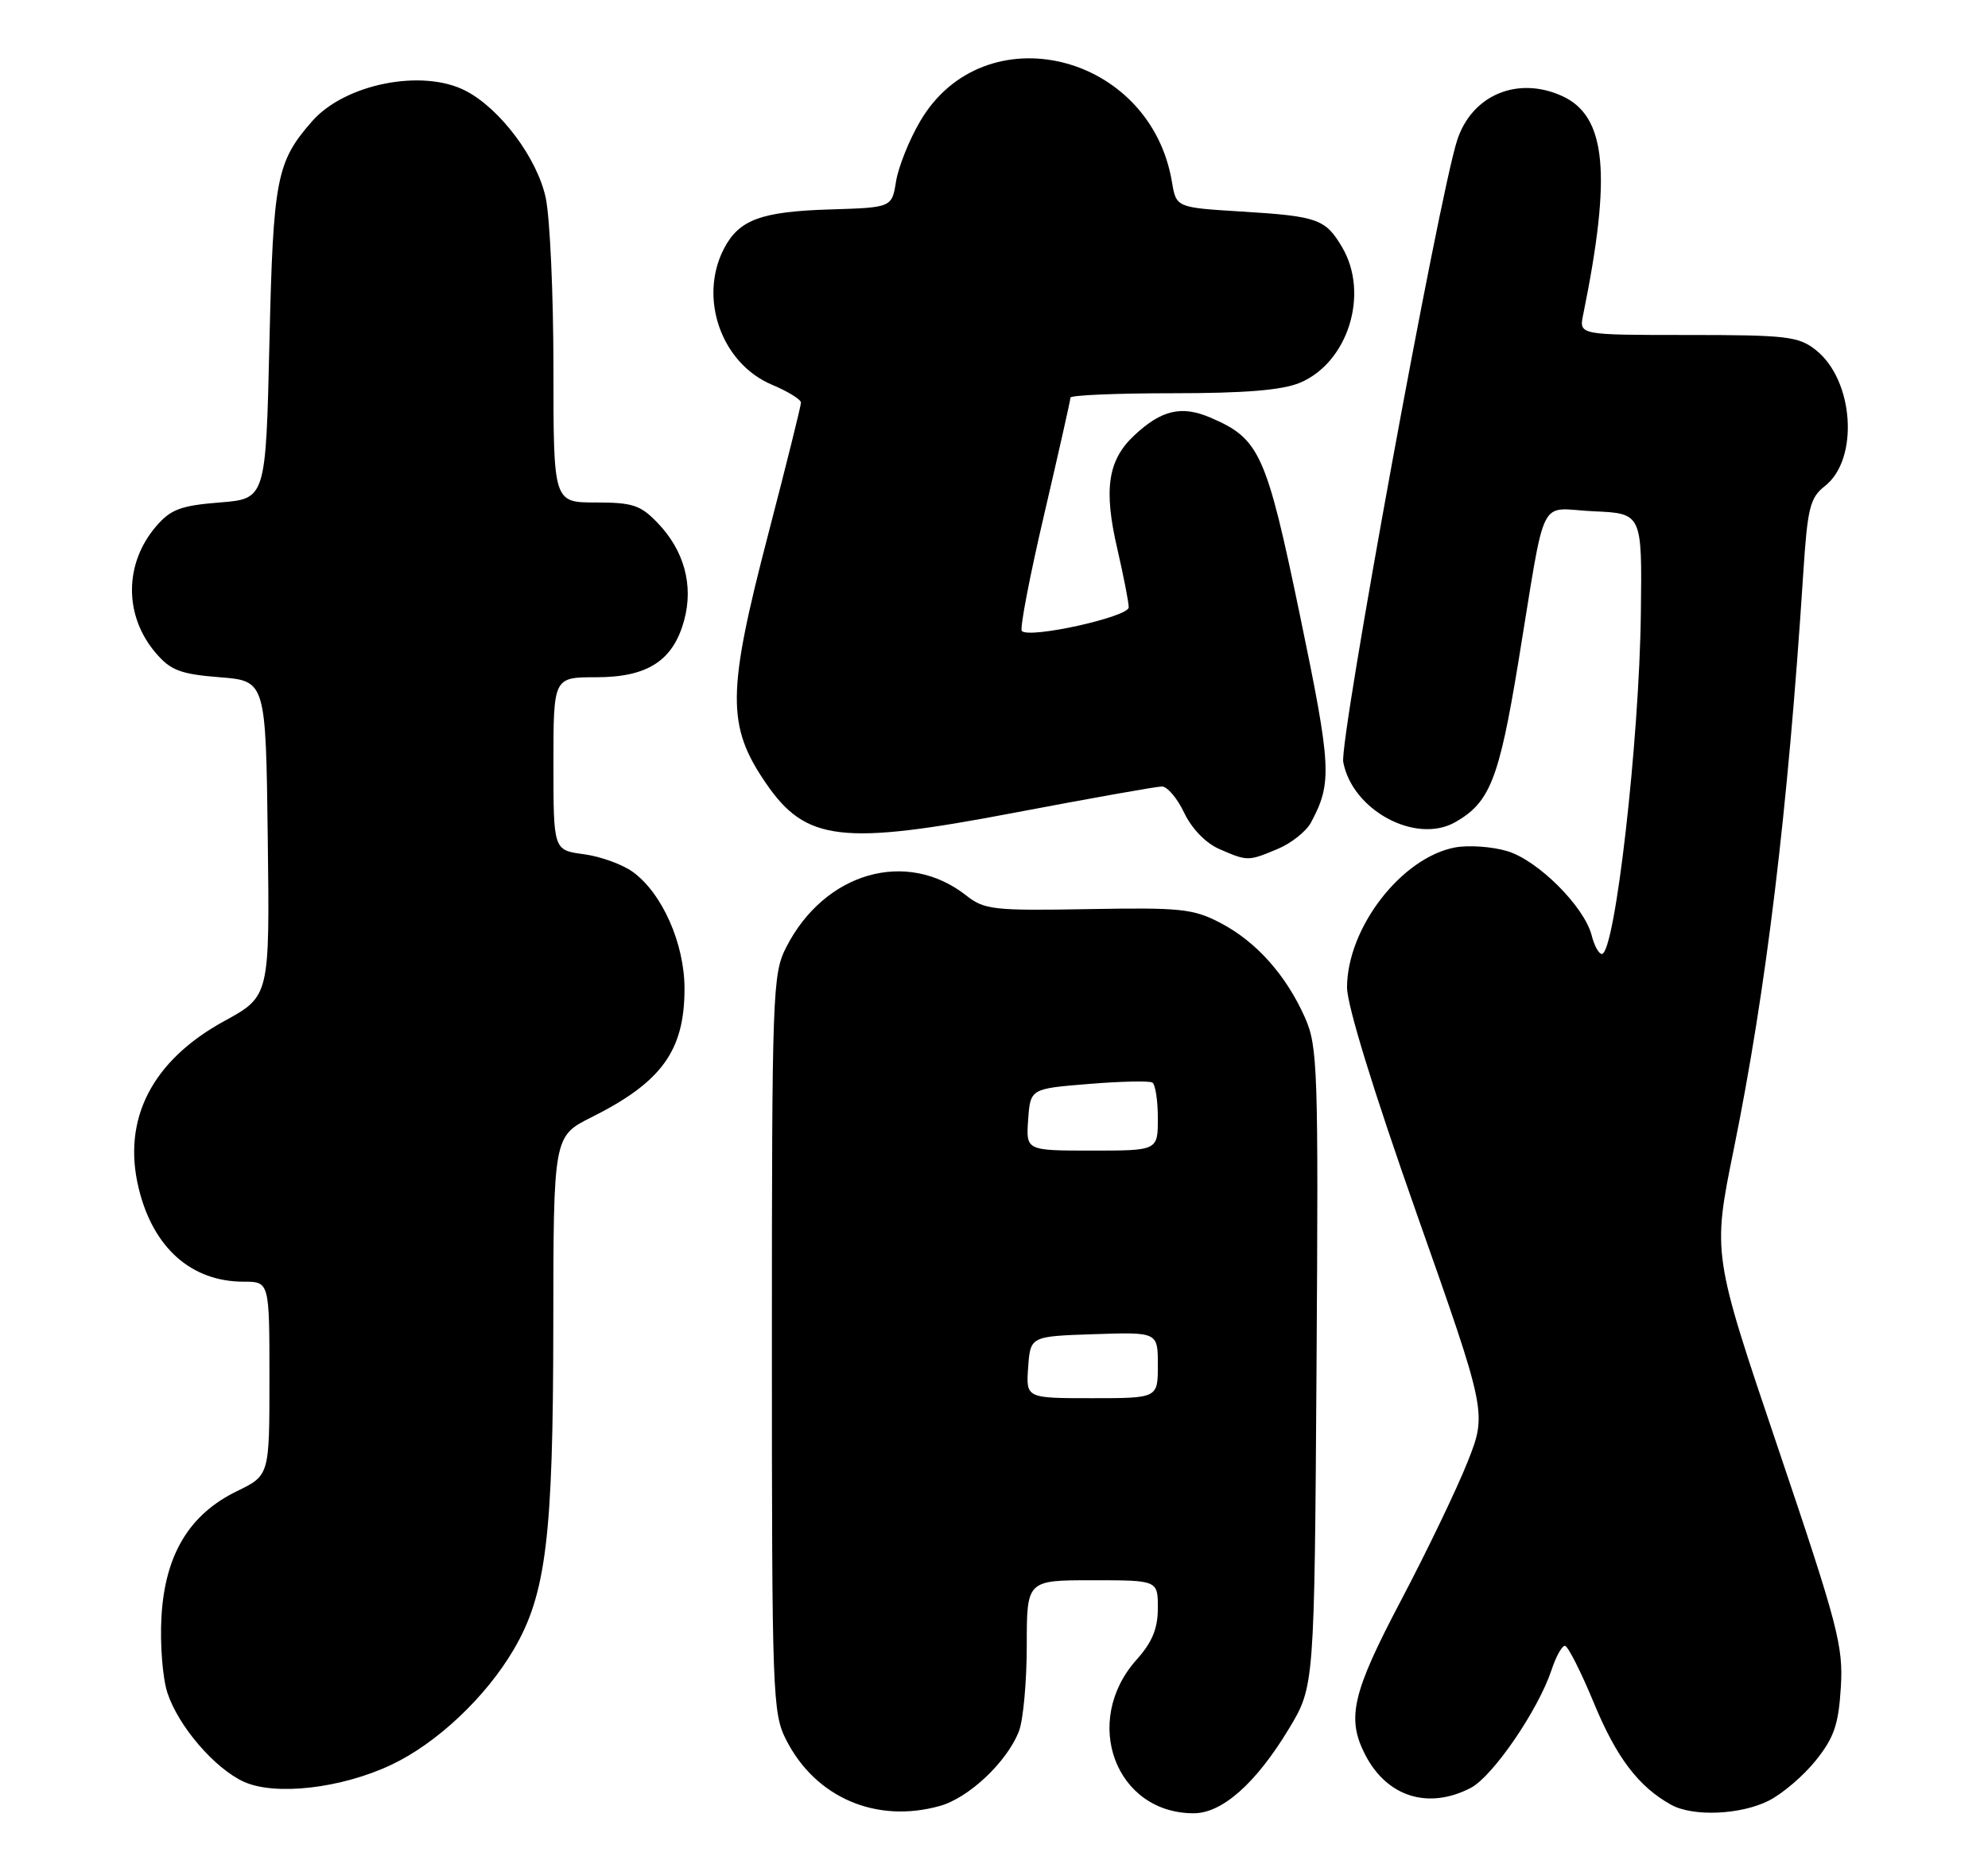 <?xml version="1.0" encoding="UTF-8" standalone="no"?>
<!DOCTYPE svg PUBLIC "-//W3C//DTD SVG 1.1//EN" "http://www.w3.org/Graphics/SVG/1.1/DTD/svg11.dtd" >
<svg xmlns="http://www.w3.org/2000/svg" xmlns:xlink="http://www.w3.org/1999/xlink" version="1.1" viewBox="0 0 273 256">
 <g >
 <path fill="currentColor"
d=" M 129.04 248.00 C 133.07 246.89 138.36 241.87 139.94 237.68 C 140.52 236.14 141.00 230.85 141.00 225.93 C 141.00 217.00 141.00 217.00 150.00 217.00 C 159.00 217.00 159.00 217.00 159.00 220.82 C 159.00 223.63 158.23 225.51 156.07 227.92 C 148.50 236.40 153.19 249.00 163.92 249.00 C 167.84 249.00 172.49 244.87 177.00 237.39 C 180.50 231.58 180.50 231.58 180.79 187.77 C 181.06 146.69 180.96 143.70 179.20 139.73 C 176.61 133.90 172.52 129.31 167.62 126.75 C 163.88 124.79 162.19 124.61 149.44 124.84 C 136.44 125.07 135.17 124.93 132.69 122.97 C 124.50 116.53 113.22 119.77 107.96 130.09 C 106.09 133.74 106.00 136.27 106.00 184.50 C 106.00 232.91 106.08 235.25 107.98 238.96 C 112.01 246.85 120.33 250.43 129.04 248.00 Z  M 242.93 247.25 C 244.81 246.29 247.72 243.80 249.38 241.71 C 251.86 238.61 252.48 236.80 252.79 231.71 C 253.14 226.03 252.41 223.24 244.17 198.85 C 235.16 172.21 235.16 172.21 238.08 157.85 C 242.55 135.87 245.51 111.41 247.61 79.03 C 248.21 69.70 248.54 68.36 250.61 66.74 C 255.33 63.03 254.59 52.18 249.34 48.05 C 246.97 46.19 245.35 46.00 231.79 46.00 C 216.84 46.00 216.84 46.00 217.40 43.25 C 221.35 23.88 220.59 15.96 214.53 13.19 C 208.40 10.40 202.11 13.05 200.10 19.27 C 197.58 27.04 183.91 101.69 184.46 104.64 C 185.70 111.28 194.43 115.97 199.84 112.90 C 204.59 110.20 205.85 107.03 208.49 91.00 C 212.41 67.17 211.07 69.86 218.84 70.21 C 225.50 70.50 225.50 70.50 225.33 84.17 C 225.12 101.76 221.77 131.00 219.97 131.00 C 219.56 131.00 218.93 129.86 218.58 128.47 C 217.59 124.52 211.22 118.15 206.99 116.88 C 204.90 116.25 201.68 116.03 199.82 116.37 C 192.46 117.76 185.02 127.38 184.98 135.57 C 184.97 138.02 188.59 149.77 194.58 166.76 C 204.20 194.02 204.20 194.02 201.53 200.76 C 200.06 204.47 195.96 212.99 192.43 219.70 C 185.68 232.50 184.88 235.94 187.49 240.99 C 190.47 246.75 196.14 248.53 201.96 245.52 C 204.99 243.95 211.24 234.82 213.07 229.30 C 213.67 227.48 214.49 226.00 214.90 226.00 C 215.30 226.00 217.10 229.55 218.89 233.88 C 221.98 241.36 225.02 245.36 229.50 247.84 C 232.52 249.50 239.08 249.21 242.93 247.25 Z  M 53.74 242.34 C 59.99 239.39 66.72 233.05 70.56 226.49 C 74.99 218.93 75.96 211.00 75.98 182.27 C 76.00 156.03 76.00 156.03 81.25 153.41 C 90.88 148.59 94.00 144.27 94.00 135.76 C 94.00 129.59 90.94 122.66 86.91 119.74 C 85.49 118.70 82.45 117.60 80.16 117.30 C 76.00 116.74 76.00 116.74 76.00 104.87 C 76.00 93.00 76.00 93.00 81.87 93.00 C 88.95 93.00 92.46 90.72 93.96 85.14 C 95.25 80.37 93.95 75.60 90.33 71.83 C 87.97 69.36 86.89 69.00 81.81 69.00 C 76.00 69.00 76.00 69.00 76.00 50.55 C 76.00 40.40 75.52 29.88 74.94 27.16 C 73.77 21.71 68.69 14.93 63.95 12.47 C 58.01 9.40 47.38 11.51 42.87 16.64 C 37.96 22.24 37.52 24.49 37.00 47.00 C 36.50 68.50 36.50 68.50 30.16 69.00 C 24.82 69.43 23.45 69.94 21.45 72.26 C 17.03 77.40 17.01 84.58 21.42 89.70 C 23.45 92.06 24.79 92.57 30.16 93.00 C 36.50 93.50 36.50 93.50 36.77 115.15 C 37.04 136.80 37.04 136.80 30.77 140.23 C 20.89 145.64 16.76 153.68 19.03 163.11 C 20.99 171.31 26.24 176.00 33.45 176.00 C 37.00 176.00 37.00 176.00 37.00 189.30 C 37.00 202.60 37.00 202.60 32.53 204.77 C 25.98 207.96 22.65 213.50 22.17 222.05 C 21.96 225.78 22.33 230.47 23.00 232.49 C 24.51 237.06 29.48 242.84 33.48 244.67 C 37.79 246.63 46.87 245.59 53.74 242.34 Z  M 175.45 116.58 C 177.31 115.81 179.37 114.17 180.03 112.95 C 182.96 107.47 182.85 105.37 178.52 84.52 C 173.88 62.19 172.99 60.23 166.18 57.33 C 162.24 55.65 159.49 56.30 155.76 59.79 C 152.13 63.19 151.53 67.17 153.43 75.35 C 154.29 79.08 155.00 82.70 155.00 83.40 C 155.00 84.71 141.39 87.73 140.32 86.65 C 140.02 86.35 141.40 79.15 143.39 70.65 C 145.37 62.15 147.00 54.93 147.00 54.60 C 147.00 54.27 153.31 54.00 161.03 54.00 C 170.98 54.00 176.07 53.58 178.51 52.56 C 185.13 49.79 188.08 40.32 184.30 33.94 C 182.02 30.07 180.94 29.69 170.51 29.05 C 161.53 28.50 161.53 28.50 160.94 25.00 C 157.97 7.22 135.12 1.70 126.36 16.65 C 124.86 19.20 123.37 22.92 123.05 24.90 C 122.47 28.50 122.47 28.50 113.99 28.76 C 104.49 29.05 101.48 30.17 99.41 34.16 C 95.90 40.96 99.07 49.92 106.03 52.84 C 108.20 53.75 109.98 54.85 109.99 55.28 C 110.00 55.72 107.97 63.84 105.50 73.34 C 99.82 95.13 99.78 99.67 105.18 107.55 C 110.66 115.55 115.56 116.13 139.37 111.59 C 149.74 109.62 158.82 108.00 159.56 108.00 C 160.30 108.00 161.68 109.63 162.62 111.62 C 163.65 113.78 165.58 115.78 167.42 116.58 C 171.32 118.28 171.40 118.28 175.45 116.58 Z  M 141.19 187.75 C 141.50 183.50 141.50 183.50 150.25 183.21 C 159.00 182.92 159.00 182.92 159.00 187.46 C 159.00 192.00 159.00 192.00 149.94 192.00 C 140.89 192.00 140.89 192.00 141.19 187.75 Z  M 141.19 153.75 C 141.50 149.50 141.50 149.50 149.50 148.85 C 153.90 148.49 157.84 148.40 158.25 148.66 C 158.66 148.91 159.00 151.12 159.00 153.56 C 159.00 158.00 159.00 158.00 149.94 158.00 C 140.89 158.00 140.89 158.00 141.19 153.75 Z "/>
</g>
</svg>